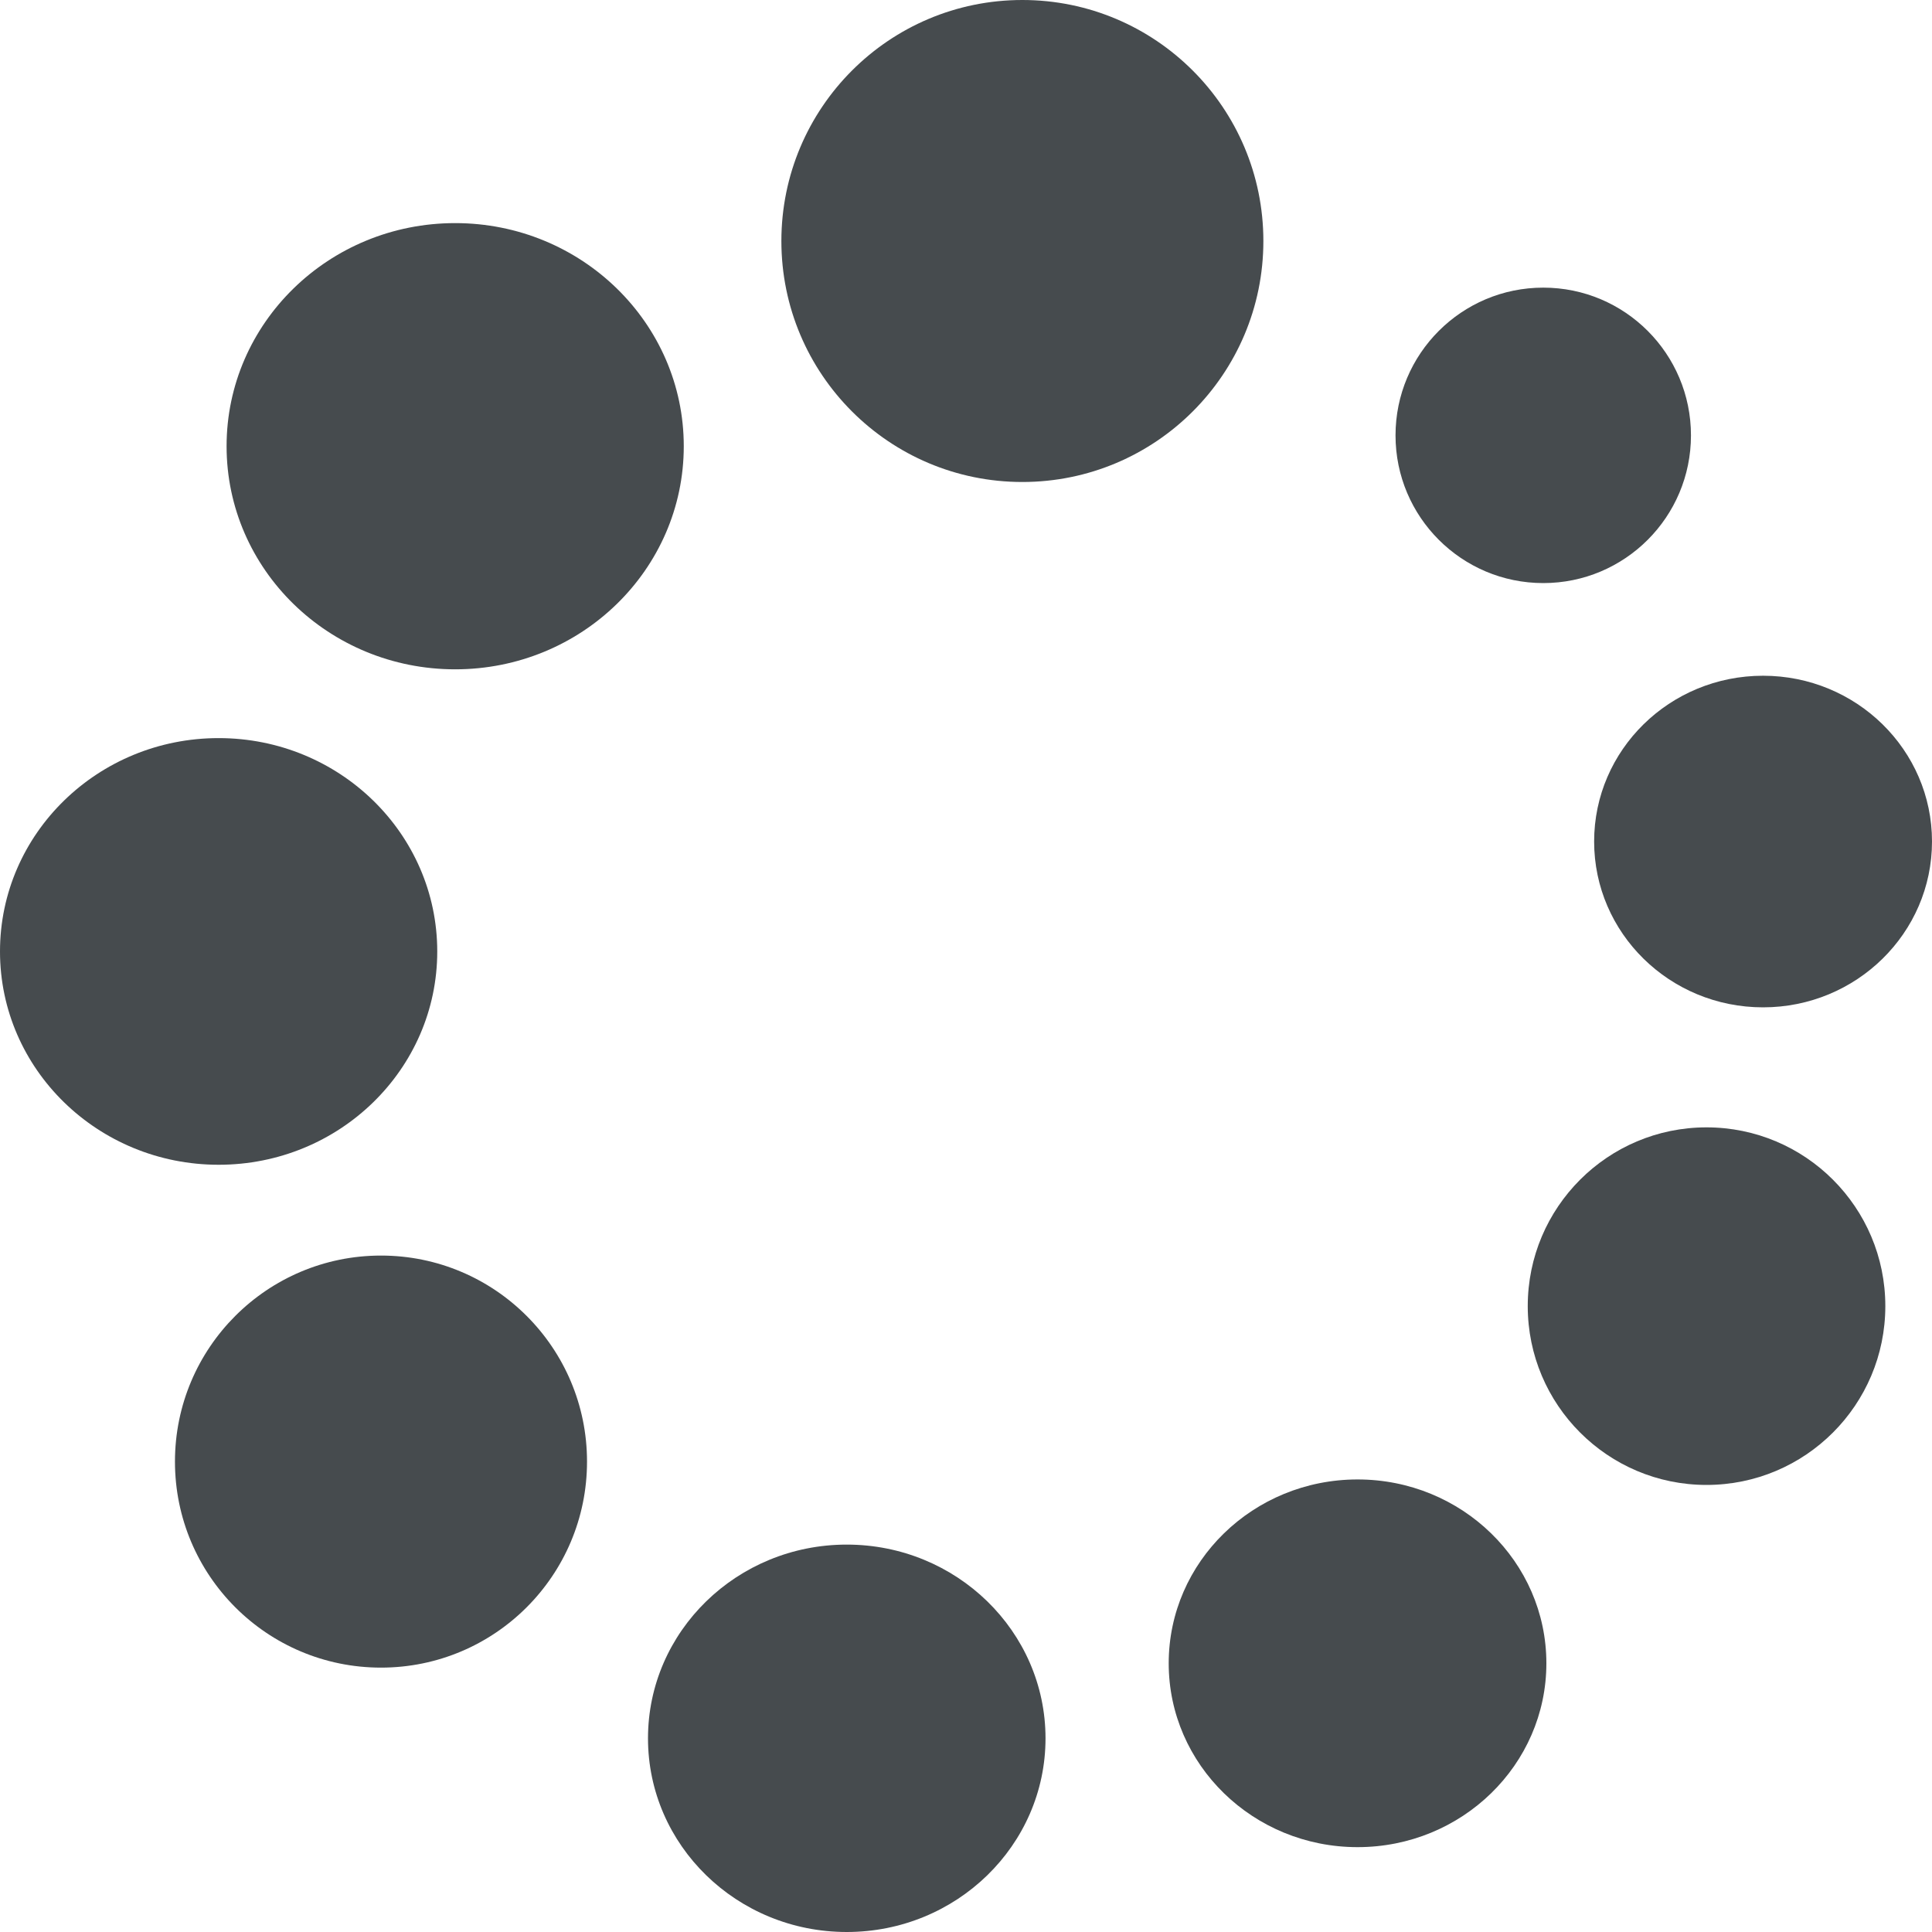 <svg viewBox="0 0 25 25" fill="none" xmlns="http://www.w3.org/2000/svg">
<path d="M4.93 21.579C6.402 21.579 7.596 20.386 7.596 18.913C7.596 17.441 6.402 16.247 4.93 16.247C3.457 16.247 2.264 17.441 2.264 18.913C2.264 20.386 3.457 21.579 4.93 21.579Z" fill="#464B4E"/>
<path d="M22.082 19.215C23.36 19.215 24.396 18.179 24.396 16.901C24.396 15.623 23.36 14.588 22.082 14.588C20.805 14.588 19.769 15.623 19.769 16.901C19.769 18.179 20.805 19.215 22.082 19.215Z" fill="#464B4E"/>
<path d="M19.97 7.545C21.026 7.545 21.881 6.689 21.881 5.634C21.881 4.578 21.026 3.722 19.97 3.722C18.914 3.722 18.058 4.578 18.058 5.634C18.058 6.689 18.914 7.545 19.97 7.545Z" fill="#464B4E"/>
<path d="M2.829 15.072C4.392 15.072 5.658 13.836 5.658 12.312C5.658 10.787 4.392 9.551 2.829 9.551C1.267 9.551 0 10.787 0 12.312C0 13.836 1.267 15.072 2.829 15.072Z" fill="#464B4E"/>
<path d="M10.957 25C12.377 25 13.529 23.878 13.529 22.494C13.529 21.11 12.377 19.987 10.957 19.987C9.536 19.987 8.385 21.11 8.385 22.494C8.385 23.878 9.536 25 10.957 25Z" fill="#464B4E"/>
<path d="M17.567 23.902C18.916 23.902 20.01 22.837 20.01 21.523C20.01 20.209 18.916 19.144 17.567 19.144C16.217 19.144 15.123 20.209 15.123 21.523C15.123 22.837 16.217 23.902 17.567 23.902Z" fill="#464B4E"/>
<path d="M5.89 8.661C7.523 8.661 8.848 7.369 8.848 5.774C8.848 4.18 7.523 2.887 5.89 2.887C4.256 2.887 2.932 4.18 2.932 5.774C2.932 7.369 4.256 8.661 5.89 8.661Z" fill="#464B4E"/>
<path d="M22.814 13.035C24.021 13.035 25 12.074 25 10.889C25 9.704 24.021 8.744 22.814 8.744C21.606 8.744 20.628 9.704 20.628 10.889C20.628 12.074 21.606 13.035 22.814 13.035Z" fill="#464B4E"/>
<path d="M13.229 6.237C14.952 6.237 16.348 4.841 16.348 3.119C16.348 1.396 14.952 0 13.229 0C11.507 0 10.111 1.396 10.111 3.119C10.111 4.841 11.507 6.237 13.229 6.237Z" fill="#464B4E"/>
</svg>
